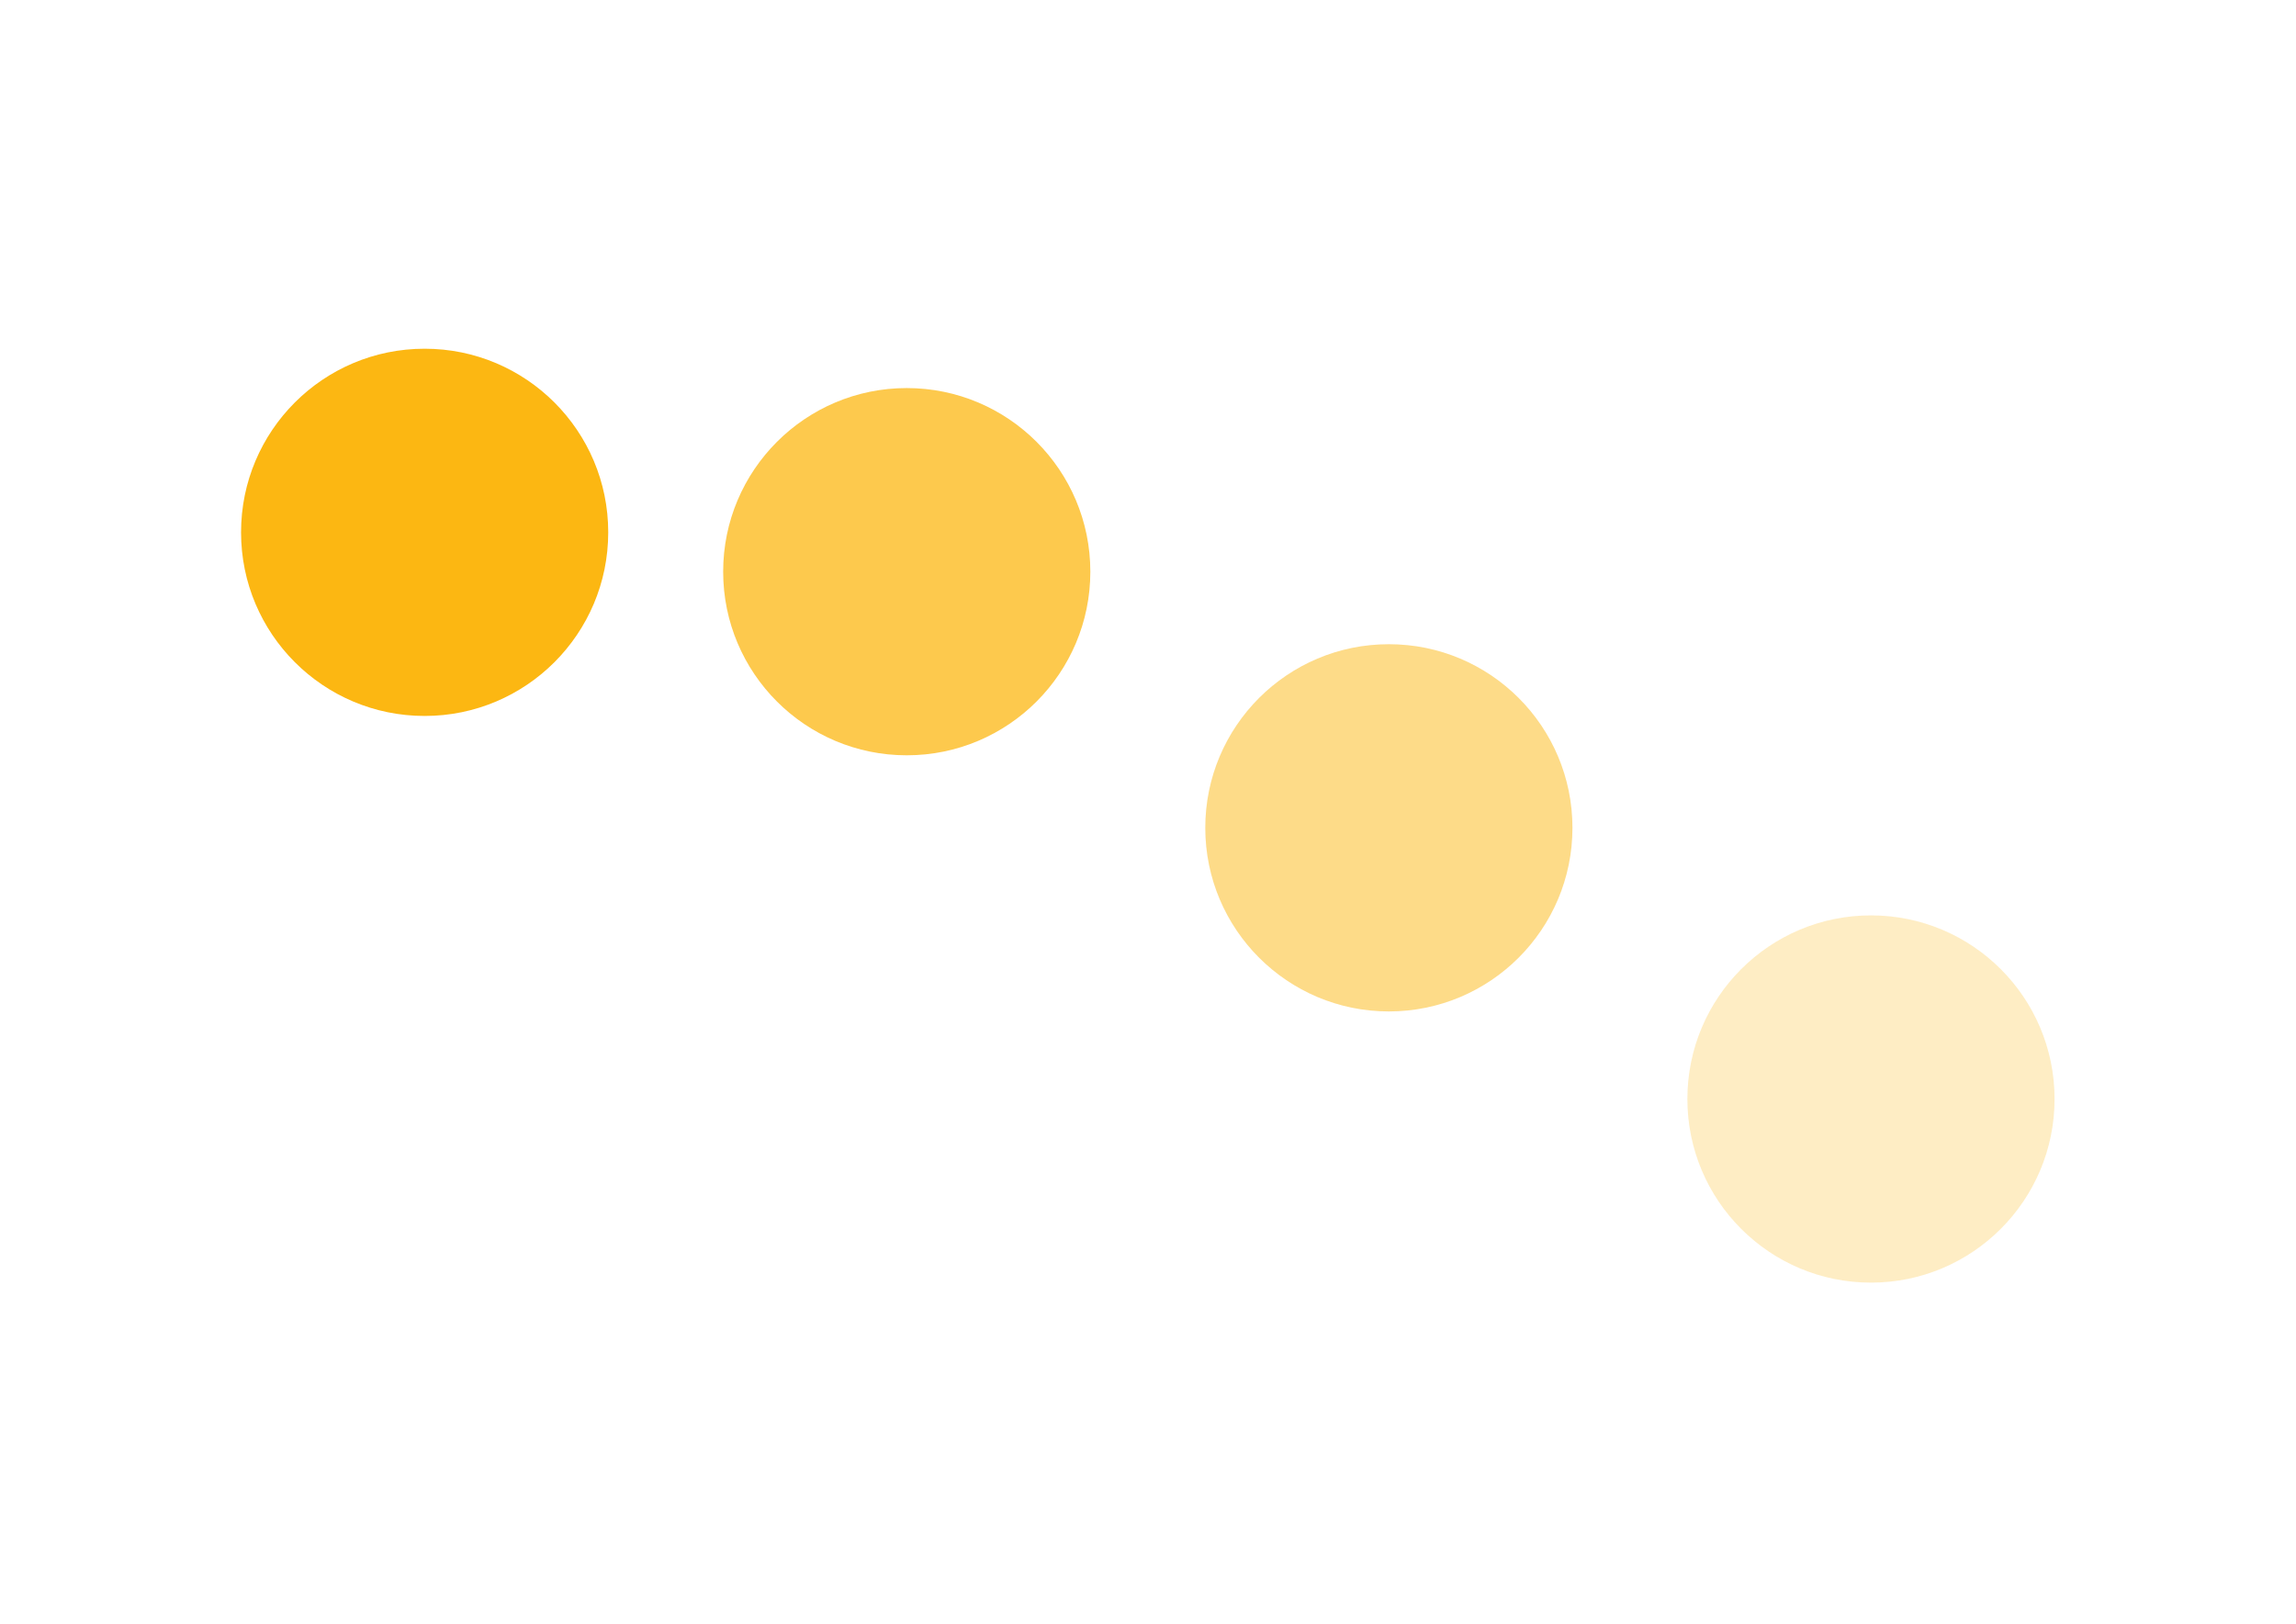 <?xml version="1.0" encoding="utf-8"?>
<!-- Generator: Adobe Illustrator 24.1.2, SVG Export Plug-In . SVG Version: 6.00 Build 0)  -->
<svg version="1.1" id="Capa_1" xmlns="http://www.w3.org/2000/svg" xmlns:xlink="http://www.w3.org/1999/xlink" x="0px" y="0px"
	 viewBox="0 0 595.3 420.9" style="enable-background:new 0 0 595.3 420.9;" xml:space="preserve">
<style type="text/css">
	.st0{fill:#FCB712;}
	.st1{opacity:0.75;fill:#FCB712;}
	.st2{opacity:0.5;fill:#FCB712;}
	.st3{opacity:0.25;fill:#FCB712;}
</style>
<circle class="st0" cx="110.1" cy="138" r="47.6">
<animate  accumulate="none" additive="replace" attributeName="cy" begin="-0.45s" calcMode="spline" dur="0.9s" fill="remove" keySplines="0 0.5 0.5 1;0.5 0 1 0.5;0.5 0.5 0.5 0.5" keyTimes="0;0.25;0.5;1" repeatCount="indefinite" restart="always" values="62.5;37.5;62.5;62.5">
	</animate>
</circle>
<circle class="st1" cx="235.1" cy="148.2" r="47.6">
<animate  accumulate="none" additive="replace" attributeName="cy" begin="-0.338s" calcMode="spline" dur="0.9s" fill="remove" keySplines="0 0.5 0.5 1;0.5 0 1 0.5;0.5 0.5 0.5 0.5" keyTimes="0;0.25;0.5;1" repeatCount="indefinite" restart="always" values="62.5;37.5;62.5;62.5">
	</animate>
</circle>
<circle class="st2" cx="360.1" cy="214.6" r="47.6">
<animate  accumulate="none" additive="replace" attributeName="cy" begin="-0.225s" calcMode="spline" dur="0.9s" fill="remove" keySplines="0 0.5 0.5 1;0.5 0 1 0.5;0.5 0.5 0.5 0.5" keyTimes="0;0.25;0.5;1" repeatCount="indefinite" restart="always" values="62.5;37.5;62.5;62.5">
	</animate>
</circle>
<circle class="st3" cx="485.1" cy="284.9" r="47.6">
<animate  accumulate="none" additive="replace" attributeName="cy" begin="-0.113s" calcMode="spline" dur="0.9s" fill="remove" keySplines="0 0.5 0.5 1;0.5 0 1 0.5;0.5 0.5 0.5 0.5" keyTimes="0;0.25;0.5;1" repeatCount="indefinite" restart="always" values="62.5;37.5;62.5;62.5">
	</animate>
</circle>
</svg>
